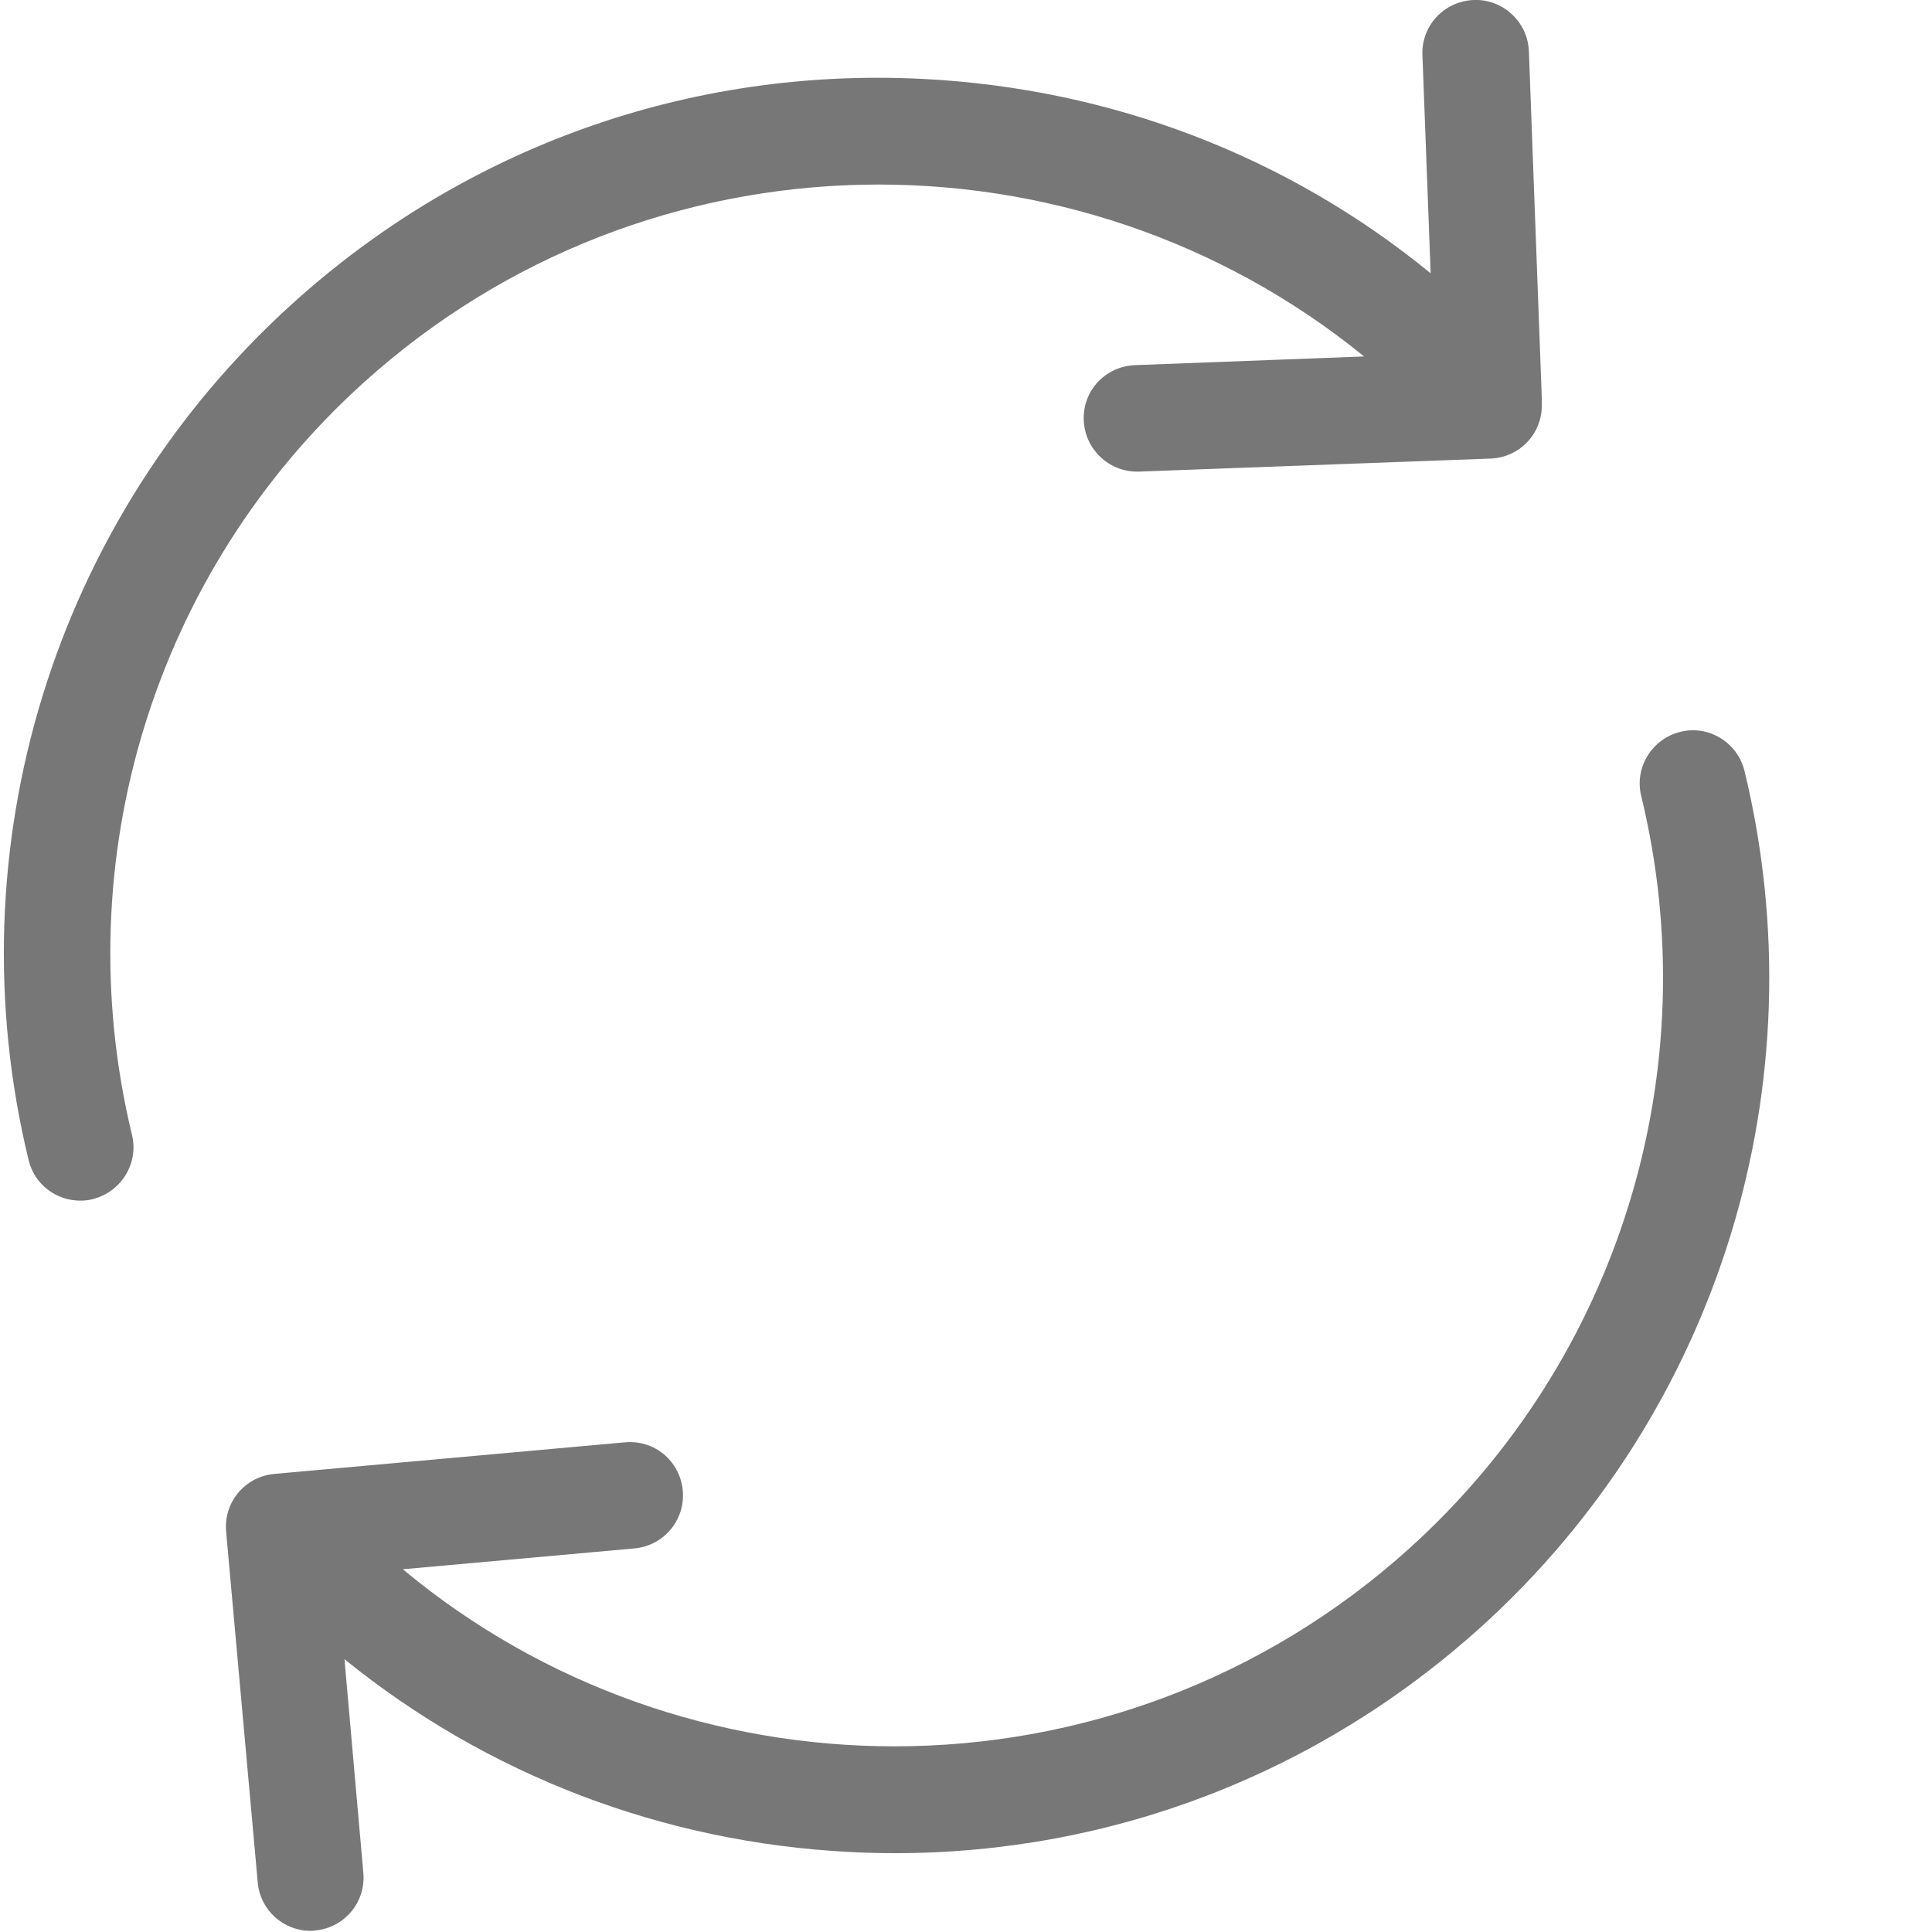 <?xml version="1.0" encoding="UTF-8"?>
<svg width="20px" height="20px" viewBox="0 0 20 20" version="1.1" xmlns="http://www.w3.org/2000/svg" xmlns:xlink="http://www.w3.org/1999/xlink">
    <!-- Generator: sketchtool 52.6 (67491) - http://www.bohemiancoding.com/sketch -->
    <title>3FB79CA0-7520-4001-9CA0-6E249B7C803F</title>
    <desc>Created with sketchtool.</desc>
    <g id="Symbols" stroke="none" stroke-width="1" fill="none" fill-rule="evenodd">
        <g id="icon/20-recurrent" fill="#777777">
            <g id="reload">
                <path d="M3.761,3.964 C6.712,1.294 11.129,1.254 14.121,3.69 L11.749,3.78 C11.443,3.792 11.206,4.045 11.219,4.351 C11.231,4.649 11.476,4.882 11.77,4.882 C11.778,4.882 11.782,4.882 11.79,4.882 L15.431,4.747 C15.729,4.735 15.961,4.494 15.961,4.196 L15.961,4.156 C15.961,4.147 15.961,4.143 15.961,4.135 L15.961,4.131 L15.827,0.531 C15.815,0.225 15.557,-0.012 15.255,0 C14.949,0.013 14.712,0.266 14.725,0.572 L14.81,2.829 C13.329,1.617 11.504,0.915 9.553,0.817 C7.137,0.694 4.815,1.523 3.023,3.147 C0.557,5.38 -0.488,8.776 0.296,12.009 C0.357,12.262 0.582,12.429 0.831,12.429 C0.876,12.429 0.917,12.425 0.961,12.413 C1.255,12.339 1.439,12.041 1.366,11.747 C0.68,8.907 1.594,5.923 3.761,3.964 Z" id="Path"></path>
                <path d="M18.059,7.98 C17.986,7.686 17.688,7.502 17.394,7.576 C17.1,7.649 16.917,7.947 16.99,8.241 C17.68,11.082 16.761,14.066 14.594,16.025 C13.072,17.4 11.161,18.078 9.259,18.078 C7.443,18.078 5.631,17.462 4.17,16.245 L6.57,16.029 C6.872,16 7.096,15.735 7.068,15.429 C7.039,15.123 6.774,14.902 6.468,14.931 L2.839,15.258 C2.537,15.286 2.312,15.551 2.341,15.858 L2.668,19.486 C2.692,19.772 2.933,19.988 3.215,19.988 C3.231,19.988 3.247,19.988 3.264,19.984 C3.566,19.956 3.79,19.69 3.761,19.384 L3.566,17.176 C5.047,18.376 6.864,19.074 8.802,19.172 C8.957,19.18 9.112,19.184 9.264,19.184 C11.512,19.184 13.651,18.36 15.333,16.841 C17.798,14.609 18.843,11.217 18.059,7.98 Z" id="Path"></path>
            </g>
        </g>
    </g>
</svg>